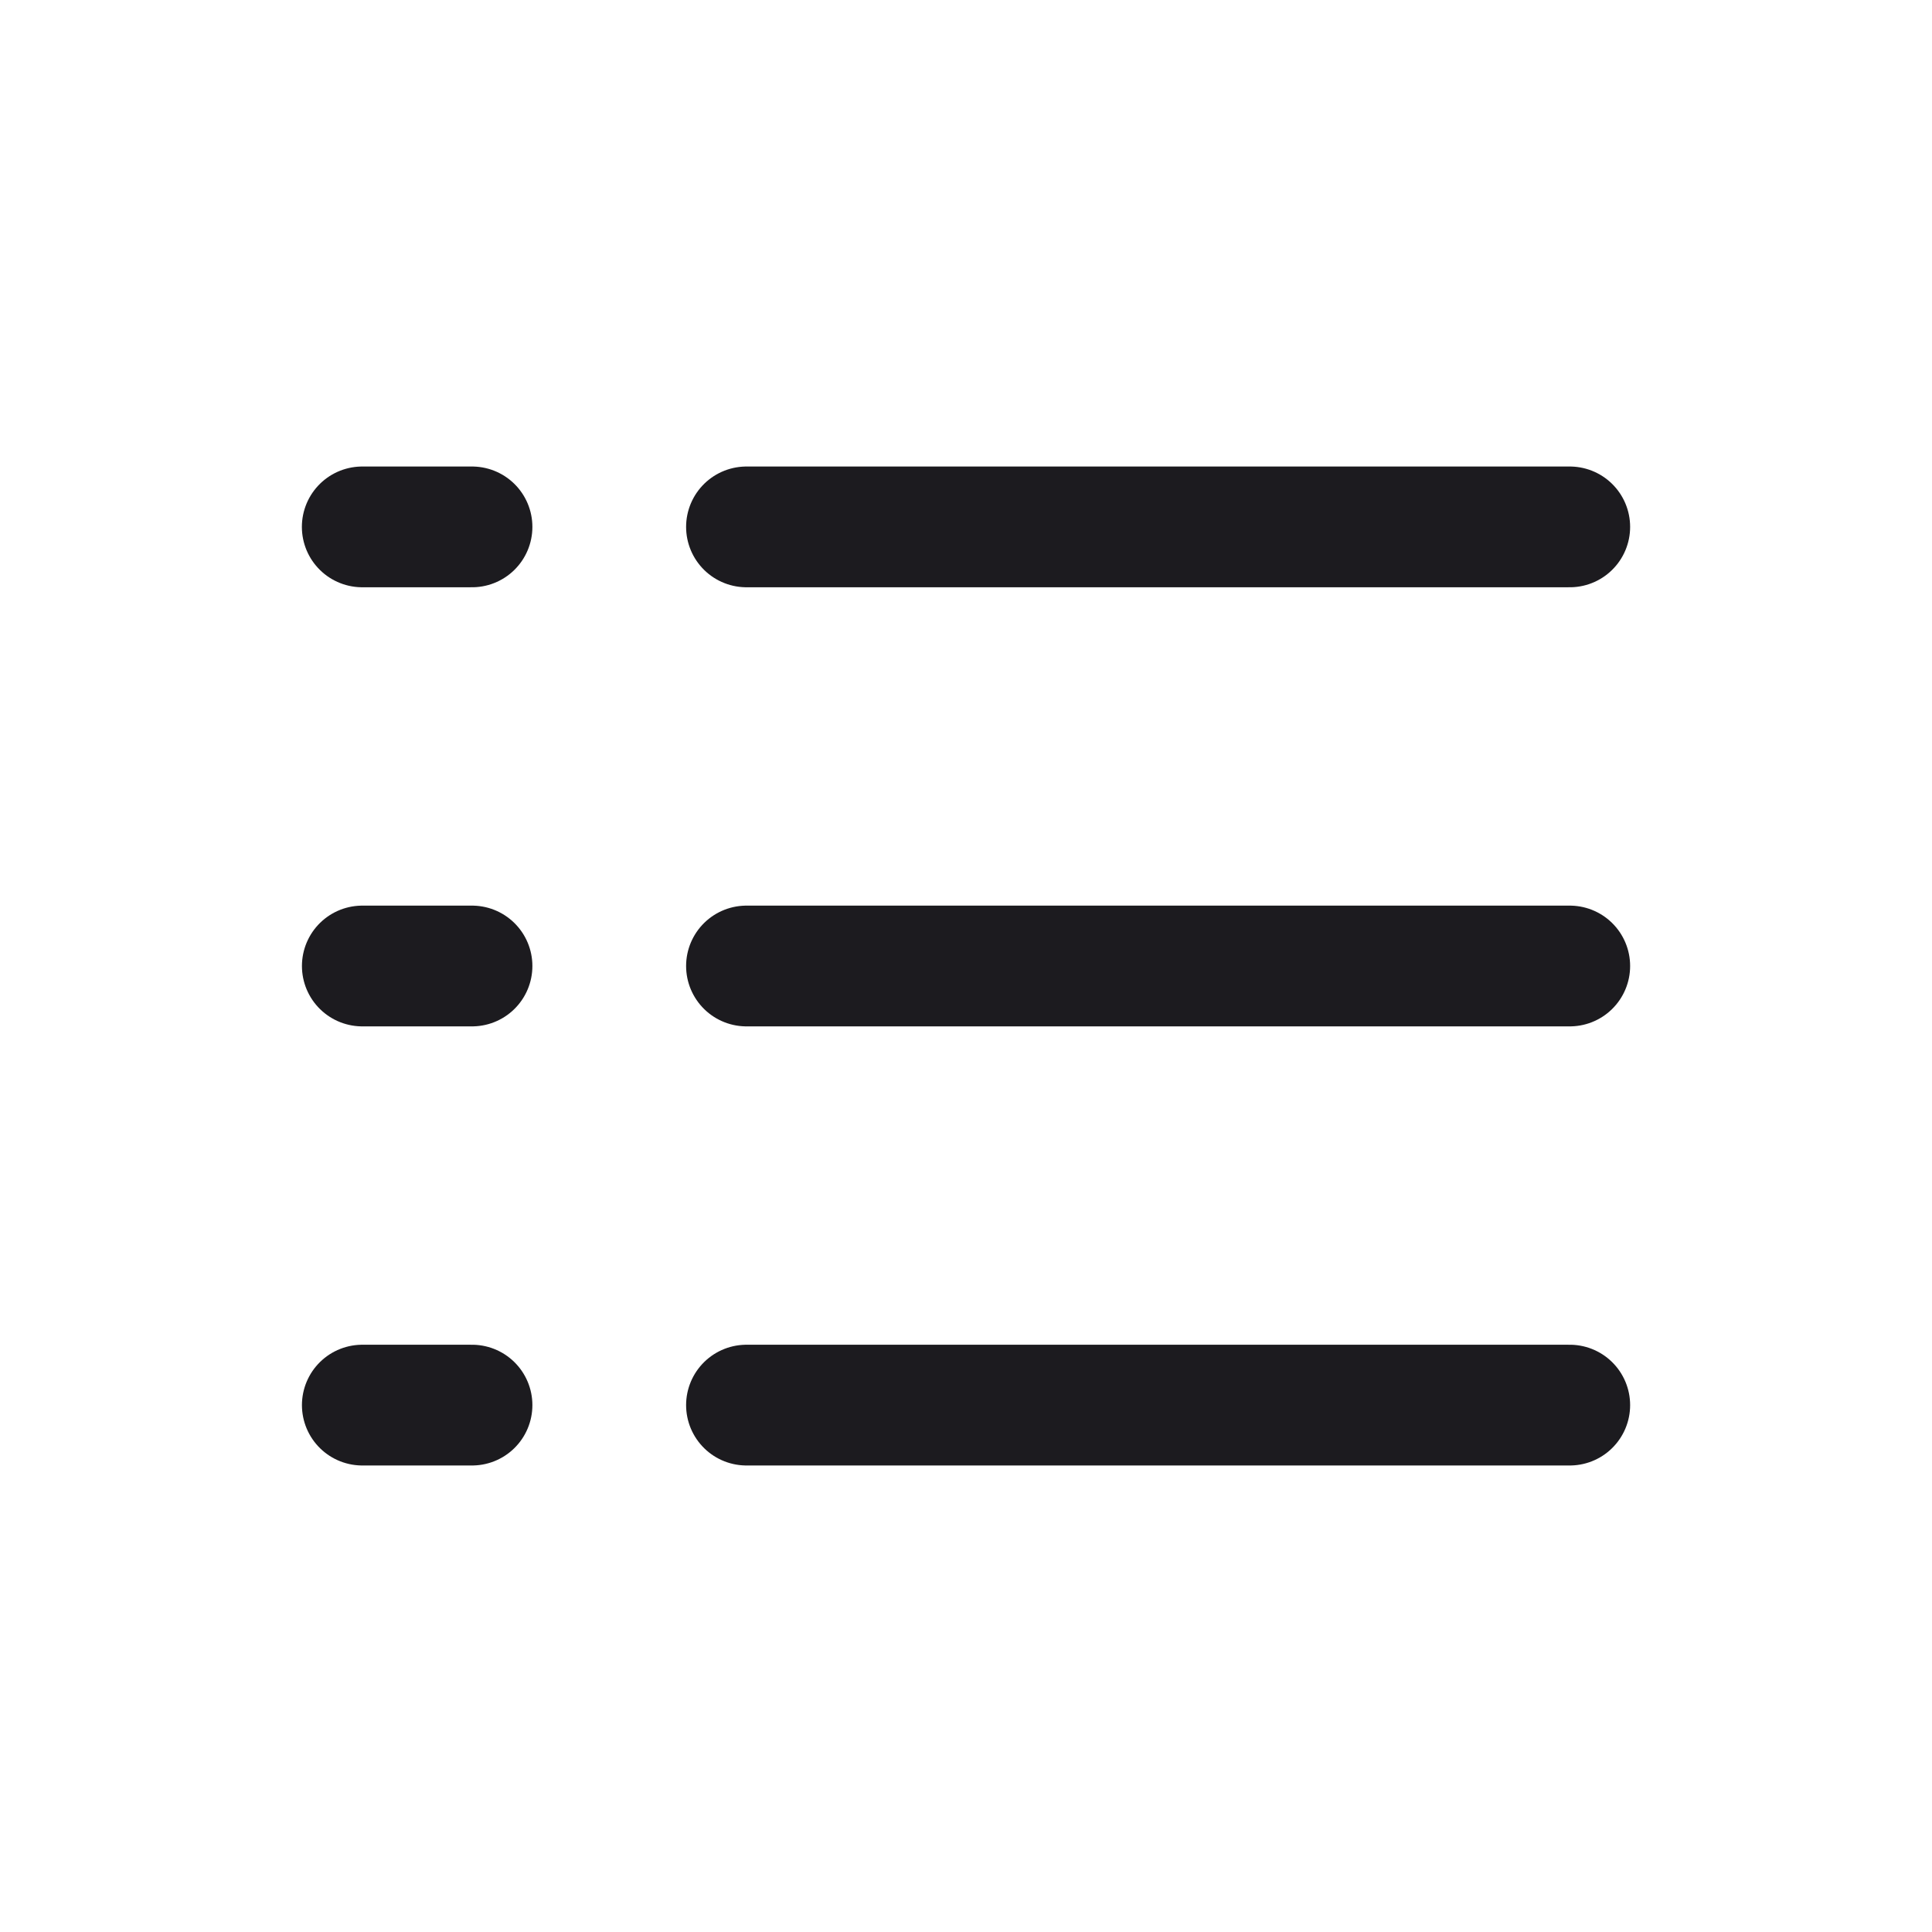 <svg width="32" height="32" viewBox="0 0 32 32" fill="none" xmlns="http://www.w3.org/2000/svg">
<path d="M12.364 8.727H26" stroke="#1C1B1F" stroke-width="2" stroke-linecap="round" stroke-linejoin="round"/>
<path d="M12.364 16H26" stroke="#1C1B1F" stroke-width="2" stroke-linecap="round" stroke-linejoin="round"/>
<path d="M12.364 23.273H26" stroke="#1C1B1F" stroke-width="2" stroke-linecap="round" stroke-linejoin="round"/>
<path d="M6 8.727H7.818" stroke="#1C1B1F" stroke-width="2" stroke-linecap="round" stroke-linejoin="round"/>
<path d="M6.001 16H7.818" stroke="#1C1B1F" stroke-width="2" stroke-linecap="round" stroke-linejoin="round"/>
<path d="M6.001 23.273H7.818" stroke="#1C1B1F" stroke-width="2" stroke-linecap="round" stroke-linejoin="round"/>
</svg>

